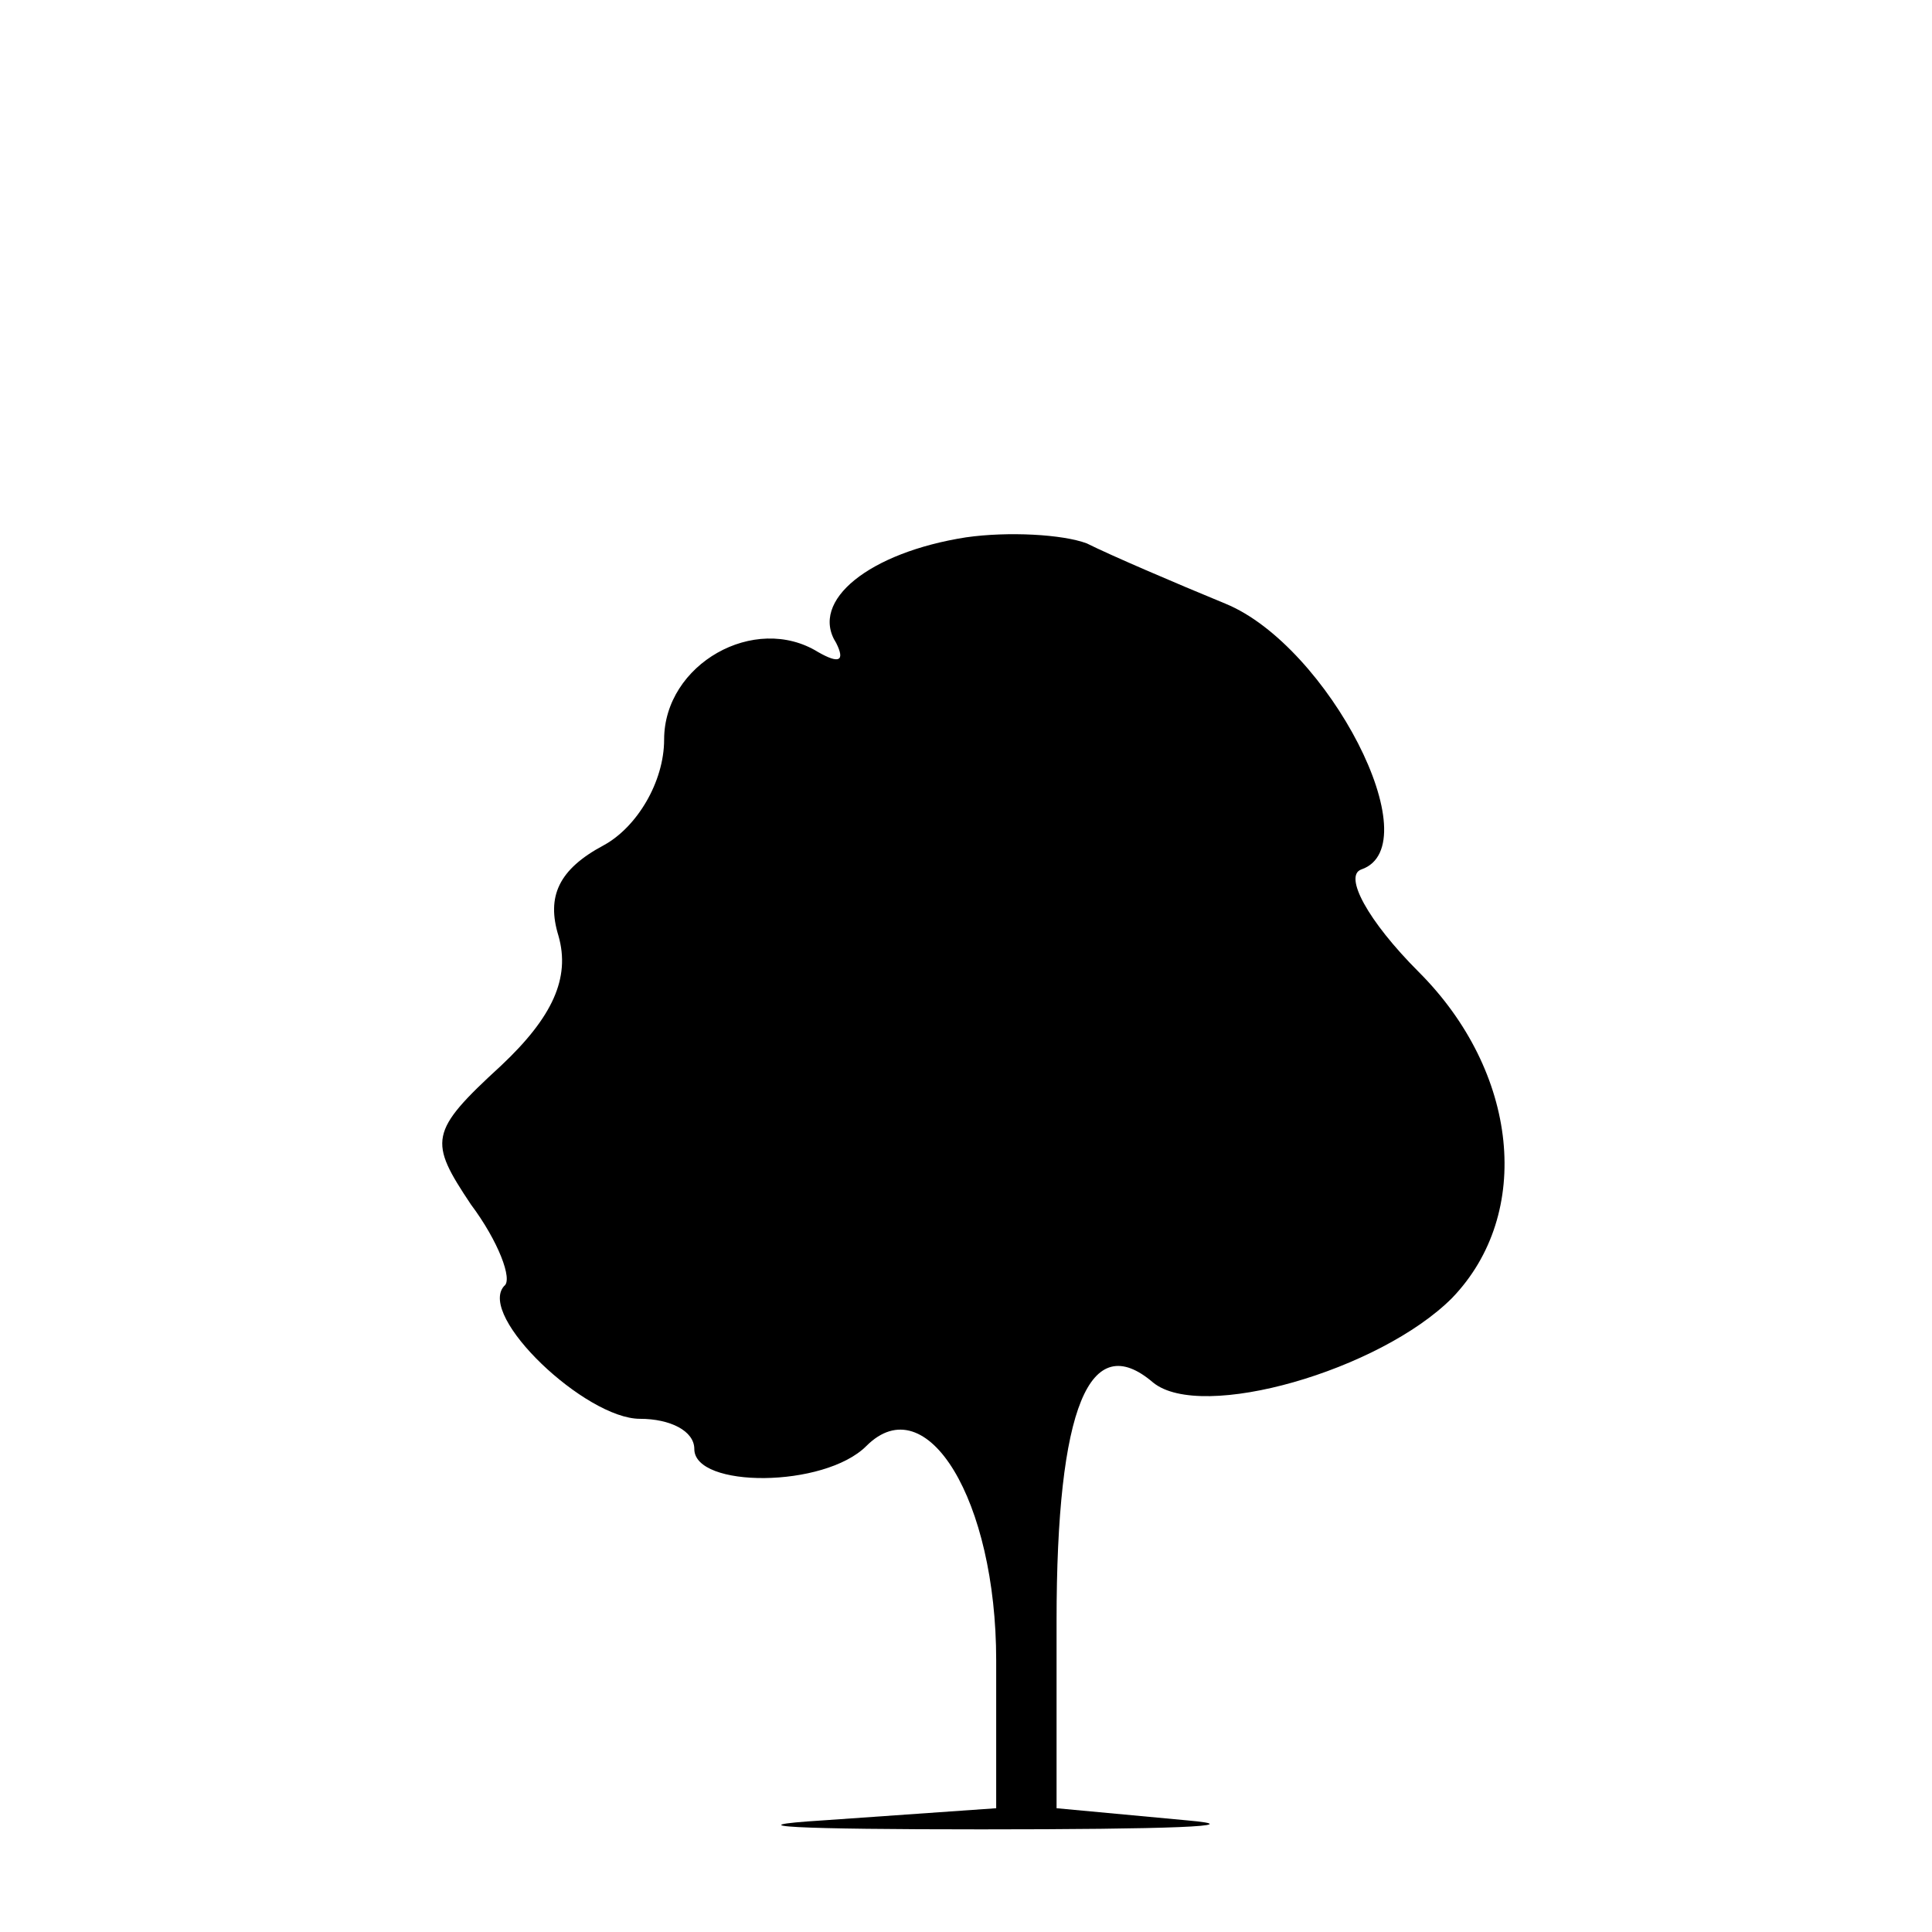 <?xml version="1.0" standalone="no"?>
<!DOCTYPE svg PUBLIC "-//W3C//DTD SVG 20010904//EN"
 "http://www.w3.org/TR/2001/REC-SVG-20010904/DTD/svg10.dtd">
<svg version="1.0" xmlns="http://www.w3.org/2000/svg"
 width="64pt" height="64pt" viewBox="0 0 64 64"
 preserveAspectRatio="xMidYMid meet">

<g transform="translate(0,64) scale(0.1,-0.1)"
fill="#000000" stroke="none">
<path d="M320 462 c-32 -5 -52 -21 -43 -35 3 -6 1 -7 -6 -3 -21 13 -51 -4 -51
-29 0 -14 -9 -29 -20 -35 -15 -8 -19 -17 -15 -30 4 -14 -2 -27 -19 -43 -24
-22 -24 -25 -10 -46 9 -12 14 -25 11 -27 -9 -10 27 -44 45 -44 10 0 18 -4 18
-10 0 -13 43 -13 57 1 20 20 43 -18 43 -71 l0 -49 -57 -4 c-32 -2 -8 -3 52 -3
61 0 91 1 68 3 l-43 4 0 62 c0 71 11 97 32 79 16 -13 75 4 99 28 27 28 22 75
-11 108 -17 17 -25 32 -19 34 23 8 -11 74 -45 88 -17 7 -38 16 -46 20 -8 3
-26 4 -40 2z"/>
</g>
</svg>
